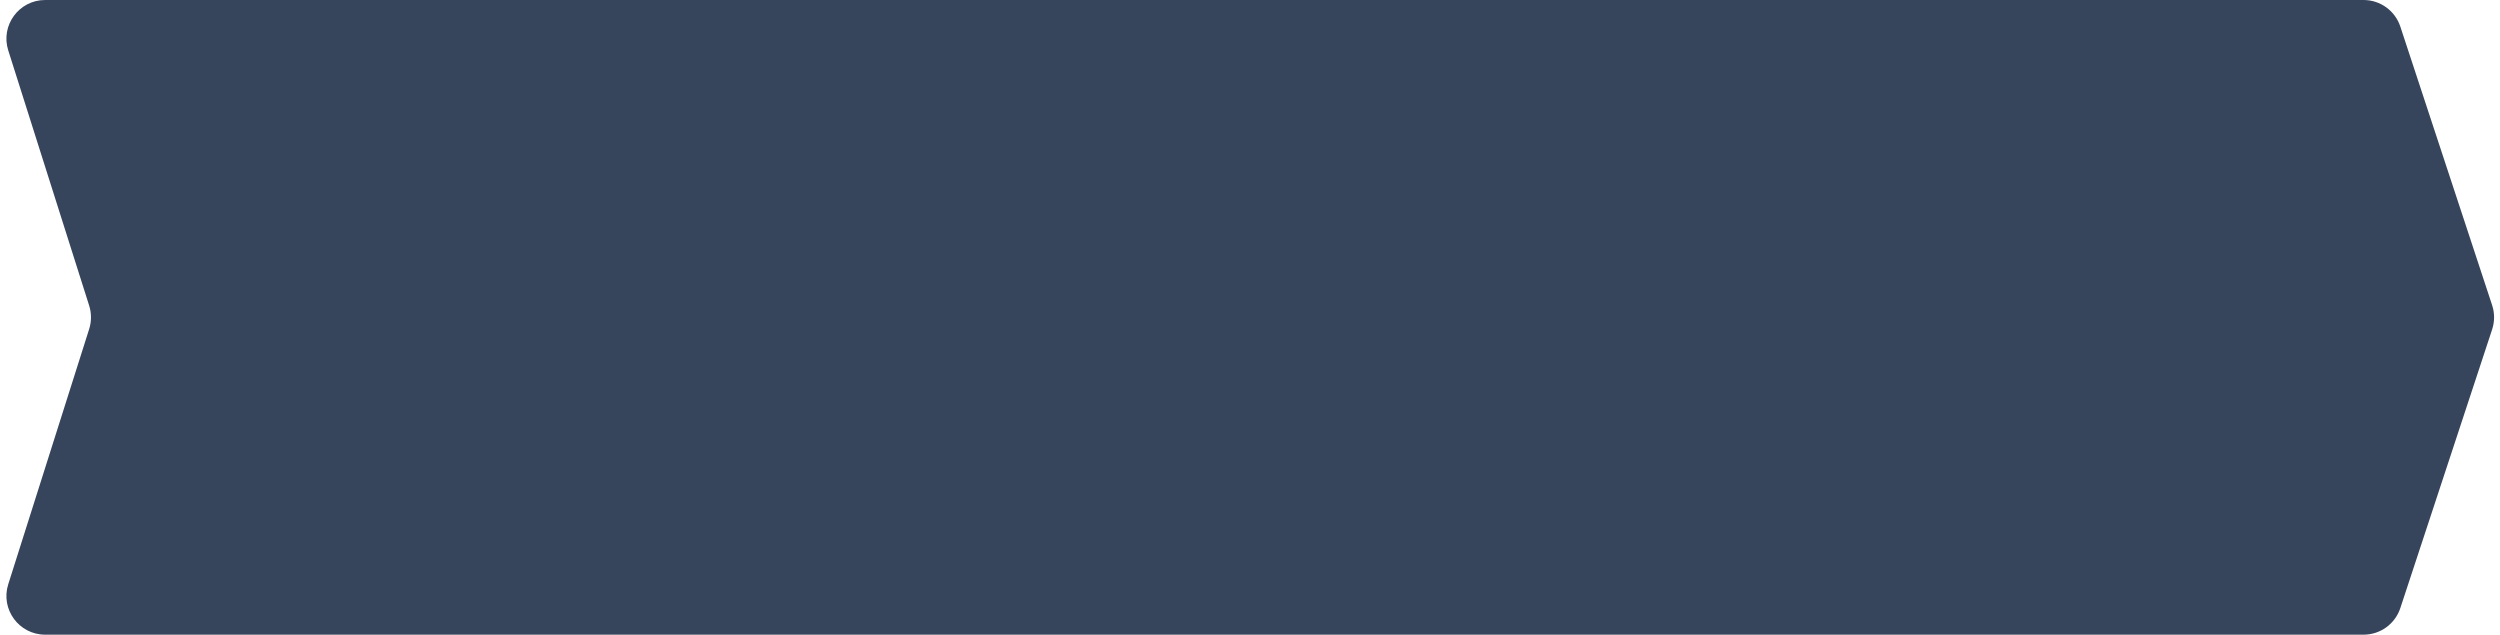 <svg width="323" height="82" viewBox="0 0 323 82" fill="none" xmlns="http://www.w3.org/2000/svg">
<path d="M5.831 81.999C2.449 81.999 0.042 78.712 1.065 75.488L11.521 42.511C11.833 41.527 11.833 40.472 11.521 39.488L1.065 6.511C0.042 3.287 2.449 -0 5.831 -0L305.374 0C307.532 0 309.447 1.386 310.122 3.436L321.984 39.435C322.319 40.452 322.319 41.549 321.984 42.565L310.122 78.565C309.447 80.615 307.532 82 305.373 82L5.831 81.999Z" fill="#37455C"/>
</svg>
